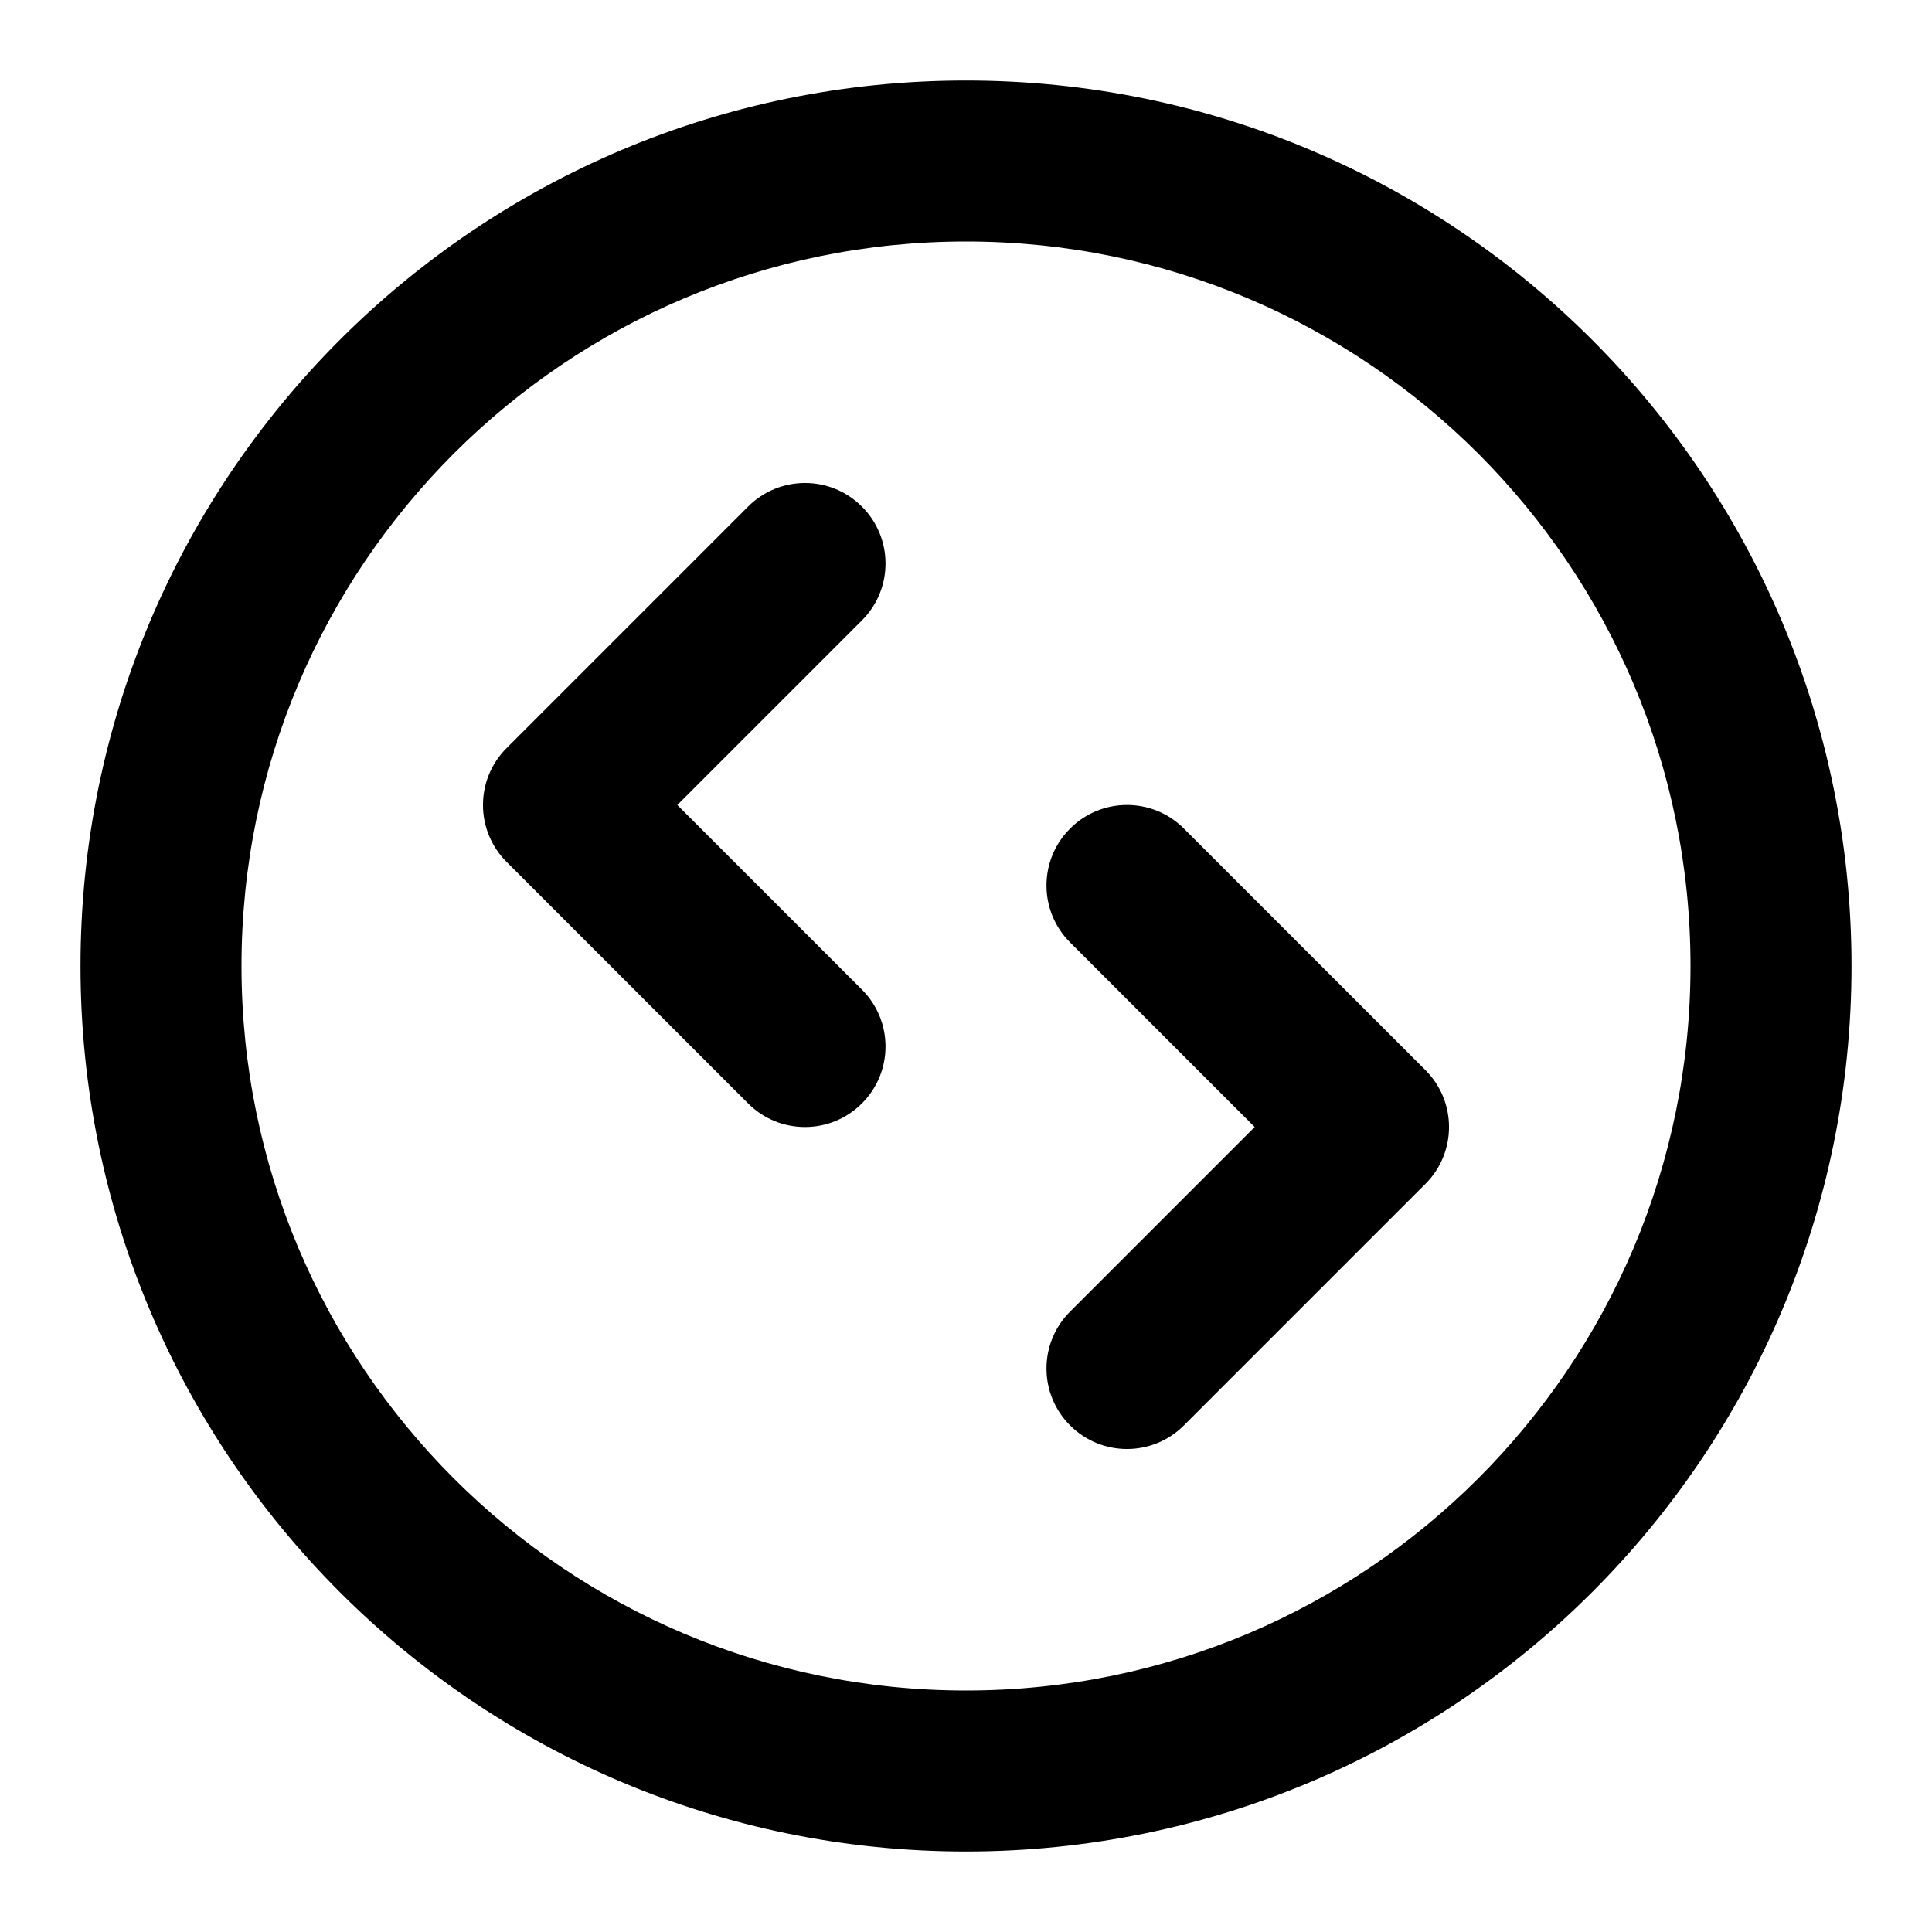 <svg xmlns="http://www.w3.org/2000/svg" width="24" height="24" viewBox="0 0 24 24">
  <defs/>
  <path d="M1,12 C1,5.925 5.925,1 12,1 C18.075,1 23,5.925 23,12 C23,18.075 18.075,23 12,23 C5.925,23 1,18.075 1,12 Z M12,3 C7.029,3 3,7.029 3,12 C3,16.971 7.029,21 12,21 C16.971,21 21,16.971 21,12 C21,7.029 16.971,3 12,3 Z M10.707,6.293 C11.098,6.683 11.098,7.317 10.707,7.707 L8.414,10 L10.707,12.293 C11.098,12.683 11.098,13.317 10.707,13.707 C10.317,14.098 9.683,14.098 9.293,13.707 L6.293,10.707 C5.902,10.317 5.902,9.683 6.293,9.293 L9.293,6.293 C9.683,5.902 10.317,5.902 10.707,6.293 Z M13.293,10.293 C13.683,9.902 14.317,9.902 14.707,10.293 L17.707,13.293 C18.098,13.683 18.098,14.317 17.707,14.707 L14.707,17.707 C14.317,18.098 13.683,18.098 13.293,17.707 C12.902,17.317 12.902,16.683 13.293,16.293 L15.586,14 L13.293,11.707 C12.902,11.317 12.902,10.683 13.293,10.293 Z"/>
</svg>
